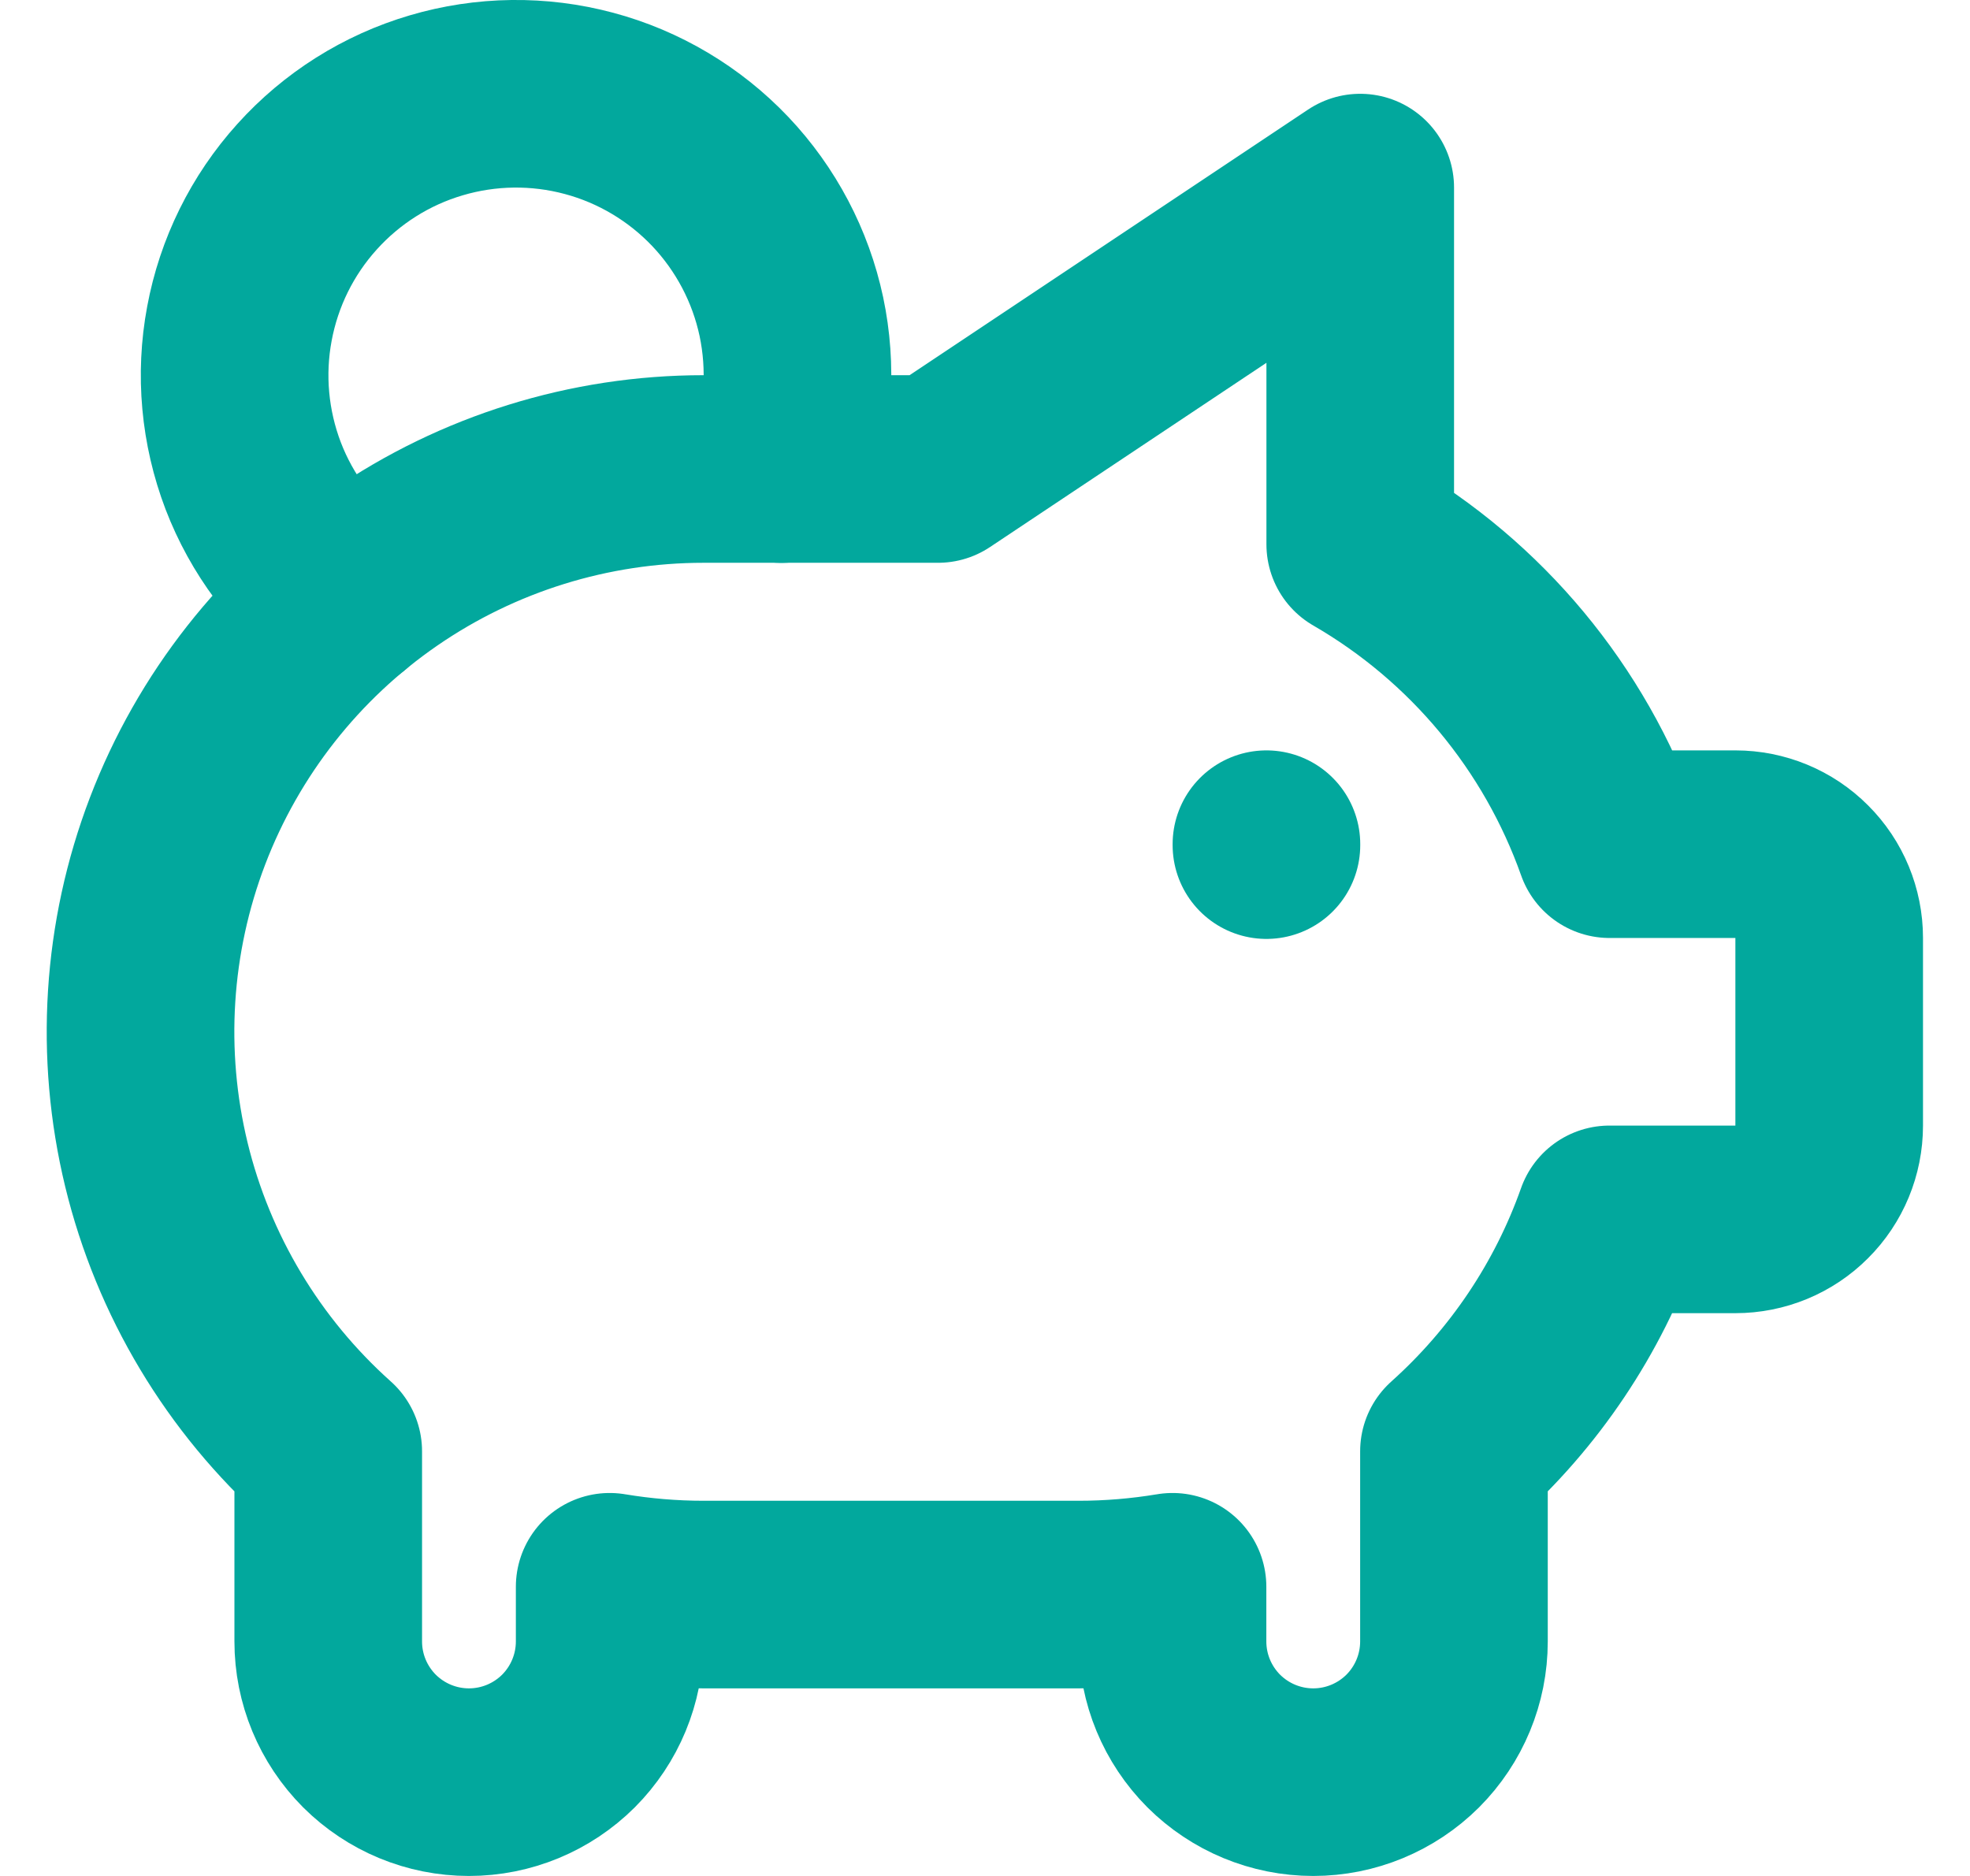 <svg width="21" height="20" viewBox="0 0 21 20" fill="none" xmlns="http://www.w3.org/2000/svg">
<path d="M13.5 9V9.01M3.673 6.378C3.234 6.041 2.897 5.589 2.699 5.073C2.502 4.556 2.45 3.995 2.552 3.451C2.653 2.907 2.902 2.402 3.273 1.991C3.643 1.58 4.12 1.279 4.65 1.123C5.181 0.966 5.744 0.959 6.278 1.102C6.813 1.245 7.297 1.534 7.678 1.935C8.058 2.336 8.321 2.835 8.436 3.376C8.55 3.917 8.514 4.48 8.329 5.001" stroke="#02A89D" stroke-width="2" stroke-linecap="round" stroke-linejoin="round"/>
<path d="M14.5 2V5.803C15.738 6.519 16.68 7.652 17.158 9H18.499C18.764 9 19.019 9.105 19.206 9.293C19.394 9.48 19.499 9.735 19.499 10V12C19.499 12.265 19.394 12.52 19.206 12.707C19.019 12.895 18.764 13 18.499 13H17.157C16.821 13.95 16.25 14.8 15.499 15.473V17.5C15.499 17.898 15.341 18.279 15.06 18.561C14.778 18.842 14.397 19 13.999 19C13.601 19 13.22 18.842 12.938 18.561C12.657 18.279 12.499 17.898 12.499 17.5V16.917C12.169 16.972 11.834 17 11.499 17H7.499C7.164 17 6.829 16.972 6.499 16.917V17.5C6.499 17.898 6.341 18.279 6.06 18.561C5.778 18.842 5.397 19 4.999 19C4.601 19 4.22 18.842 3.938 18.561C3.657 18.279 3.499 17.898 3.499 17.5V15.473C2.593 14.663 1.954 13.597 1.667 12.416C1.381 11.235 1.459 9.995 1.893 8.859C2.327 7.724 3.095 6.747 4.096 6.058C5.097 5.369 6.284 5 7.499 5H9.999L14.499 2H14.5Z" stroke="#02A89D" stroke-width="2" stroke-linecap="round" stroke-linejoin="round"/>
</svg>
